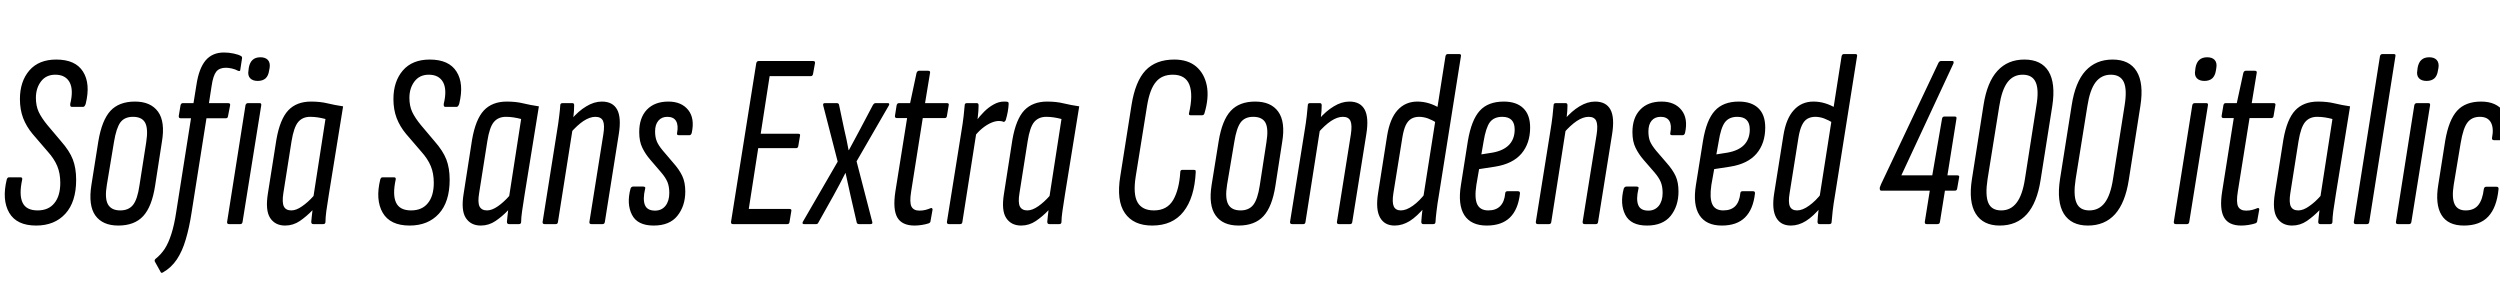<svg xmlns="http://www.w3.org/2000/svg" xmlns:xlink="http://www.w3.org/1999/xlink" width="240.96" height="28.8"><path fill="black" d="M3.48 21.74L3.48 21.74Q1.61 21.74 0.89 20.51Q0.17 19.27 0.65 17.30L0.65 17.30Q0.72 17.09 0.86 17.09L0.86 17.09L1.97 17.09Q2.18 17.09 2.14 17.30L2.14 17.30Q1.82 18.77 2.17 19.52Q2.52 20.28 3.62 20.28L3.62 20.28Q4.68 20.28 5.24 19.58Q5.81 18.89 5.81 17.62L5.81 17.62Q5.81 16.70 5.52 16.01Q5.23 15.31 4.61 14.62L4.61 14.62L3.14 12.91Q2.54 12.19 2.23 11.38Q1.92 10.56 1.92 9.55L1.92 9.55Q1.92 7.85 2.83 6.79Q3.74 5.74 5.42 5.74L5.42 5.74Q7.27 5.74 8.00 6.90Q8.74 8.06 8.26 10.01L8.26 10.01Q8.16 10.30 8.02 10.30L8.02 10.30L6.91 10.30Q6.74 10.30 6.77 10.01L6.77 10.01Q7.10 8.66 6.71 7.93Q6.31 7.20 5.33 7.20L5.33 7.20Q4.44 7.20 3.95 7.85Q3.46 8.50 3.46 9.43L3.46 9.43Q3.46 10.20 3.73 10.79Q4.01 11.38 4.58 12.07L4.58 12.07L5.88 13.61Q6.70 14.54 7.02 15.37Q7.34 16.20 7.34 17.33L7.34 17.33Q7.34 19.46 6.30 20.60Q5.26 21.74 3.48 21.74ZM11.40 21.74L11.40 21.74Q9.89 21.74 9.19 20.77Q8.50 19.80 8.81 17.83L8.81 17.83L9.48 13.61Q9.82 11.59 10.64 10.69Q11.47 9.79 13.01 9.79L13.01 9.79Q14.52 9.79 15.23 10.76Q15.94 11.74 15.60 13.70L15.60 13.70L14.95 17.90Q14.64 19.92 13.80 20.83Q12.96 21.74 11.40 21.74ZM11.59 20.28L11.59 20.28Q12.41 20.28 12.83 19.74Q13.25 19.20 13.44 17.88L13.44 17.88L14.09 13.73Q14.30 12.41 13.99 11.83Q13.68 11.26 12.82 11.26L12.82 11.26Q12 11.26 11.60 11.80Q11.21 12.34 10.99 13.66L10.99 13.66L10.30 17.81Q10.08 19.10 10.40 19.69Q10.73 20.28 11.59 20.28ZM20.40 8.26L20.14 9.94L21.98 9.94Q22.22 9.94 22.18 10.15L22.18 10.15L21.98 11.18Q21.96 11.40 21.77 11.40L21.77 11.40L19.90 11.40L18.46 20.52Q18.24 21.96 17.90 23.09Q17.57 24.22 17.04 25.01Q16.51 25.80 15.70 26.26L15.70 26.26Q15.53 26.35 15.48 26.21L15.48 26.21L14.93 25.22Q14.86 25.08 14.98 24.96L14.98 24.96Q15.50 24.55 15.88 23.98Q16.25 23.40 16.52 22.54Q16.80 21.67 16.99 20.40L16.99 20.40L18.41 11.40L17.42 11.40Q17.21 11.40 17.23 11.18L17.23 11.18L17.40 10.15Q17.45 9.94 17.62 9.94L17.62 9.94L18.65 9.94L18.94 8.14Q19.18 6.58 19.82 5.82Q20.47 5.06 21.58 5.06L21.58 5.06Q22.06 5.06 22.52 5.16Q22.99 5.26 23.23 5.40L23.23 5.40Q23.35 5.47 23.33 5.62L23.33 5.62L23.16 6.72Q23.16 6.91 22.94 6.82L22.94 6.82Q22.66 6.67 22.34 6.60Q22.03 6.53 21.77 6.53L21.77 6.53Q21.14 6.53 20.84 6.91Q20.54 7.30 20.40 8.26L20.40 8.26ZM23.16 21.60L22.08 21.60Q21.86 21.60 21.89 21.38L21.89 21.38L23.66 10.15Q23.71 9.94 23.90 9.94L23.90 9.94L25.01 9.94Q25.10 9.94 25.15 9.98Q25.20 10.03 25.18 10.15L25.18 10.15L23.38 21.38Q23.35 21.60 23.16 21.60L23.16 21.60ZM24.84 7.80L24.84 7.80Q24.36 7.80 24.11 7.54Q23.86 7.27 23.95 6.79L23.95 6.79L23.98 6.53Q24.07 6.02 24.35 5.77Q24.62 5.52 25.10 5.52L25.10 5.52Q25.58 5.52 25.82 5.78Q26.06 6.05 25.99 6.53L25.99 6.53L25.94 6.79Q25.87 7.30 25.60 7.55Q25.32 7.80 24.84 7.80ZM27.48 21.74L27.48 21.74Q26.52 21.74 26.04 21.01Q25.56 20.28 25.82 18.65L25.82 18.65L26.64 13.46Q26.98 11.50 27.78 10.64Q28.58 9.79 29.98 9.79L29.98 9.79Q30.86 9.79 31.56 9.96Q32.26 10.13 33.07 10.25L33.07 10.25L31.70 18.72Q31.54 19.75 31.45 20.36Q31.37 20.98 31.37 21.38L31.37 21.38Q31.37 21.60 31.15 21.60L31.15 21.60L30.19 21.60Q30.00 21.60 30.00 21.38L30.00 21.38Q30.02 21.14 30.05 20.86Q30.07 20.57 30.12 20.26L30.12 20.26Q29.54 20.86 28.90 21.30Q28.25 21.74 27.48 21.74ZM28.08 20.28L28.08 20.28Q28.56 20.28 29.12 19.88Q29.69 19.49 30.22 18.89L30.22 18.89L31.37 11.47Q31.03 11.38 30.66 11.32Q30.29 11.26 29.90 11.26L29.90 11.26Q29.16 11.26 28.74 11.76Q28.32 12.26 28.10 13.61L28.10 13.61L27.31 18.62Q27.17 19.51 27.36 19.90Q27.55 20.28 28.08 20.28ZM39.48 21.74L39.48 21.74Q37.61 21.74 36.89 20.51Q36.17 19.27 36.65 17.30L36.65 17.30Q36.72 17.09 36.86 17.09L36.86 17.09L37.97 17.09Q38.18 17.09 38.14 17.30L38.14 17.30Q37.82 18.77 38.17 19.52Q38.52 20.28 39.62 20.28L39.62 20.28Q40.68 20.28 41.24 19.58Q41.81 18.89 41.81 17.62L41.81 17.62Q41.81 16.70 41.52 16.01Q41.23 15.31 40.61 14.62L40.61 14.62L39.14 12.91Q38.54 12.19 38.23 11.38Q37.92 10.56 37.92 9.55L37.92 9.55Q37.92 7.85 38.83 6.79Q39.74 5.74 41.42 5.74L41.42 5.74Q43.27 5.74 44.00 6.90Q44.74 8.06 44.26 10.01L44.26 10.01Q44.16 10.30 44.02 10.30L44.02 10.30L42.91 10.30Q42.74 10.30 42.77 10.01L42.77 10.01Q43.10 8.66 42.71 7.93Q42.31 7.20 41.33 7.20L41.33 7.20Q40.44 7.20 39.95 7.85Q39.46 8.50 39.46 9.43L39.46 9.43Q39.46 10.20 39.73 10.79Q40.01 11.38 40.58 12.07L40.58 12.07L41.88 13.61Q42.70 14.54 43.02 15.37Q43.34 16.20 43.34 17.33L43.34 17.33Q43.34 19.46 42.30 20.60Q41.26 21.74 39.48 21.74ZM46.34 21.74L46.34 21.74Q45.38 21.74 44.90 21.01Q44.42 20.28 44.69 18.65L44.69 18.65L45.50 13.46Q45.84 11.50 46.64 10.64Q47.45 9.79 48.84 9.79L48.84 9.79Q49.73 9.79 50.42 9.96Q51.12 10.13 51.94 10.25L51.94 10.25L50.57 18.72Q50.40 19.75 50.32 20.36Q50.23 20.98 50.23 21.38L50.23 21.38Q50.23 21.60 50.02 21.60L50.02 21.60L49.06 21.60Q48.86 21.60 48.86 21.38L48.86 21.38Q48.89 21.14 48.91 20.86Q48.94 20.57 48.98 20.26L48.98 20.26Q48.41 20.86 47.76 21.30Q47.11 21.74 46.34 21.74ZM46.94 20.28L46.94 20.28Q47.42 20.28 47.99 19.88Q48.55 19.49 49.08 18.89L49.08 18.89L50.23 11.47Q49.90 11.38 49.52 11.32Q49.15 11.26 48.77 11.26L48.77 11.26Q48.02 11.26 47.60 11.76Q47.18 12.26 46.97 13.61L46.97 13.61L46.18 18.62Q46.03 19.51 46.22 19.90Q46.42 20.28 46.94 20.28ZM58.08 21.60L57 21.60Q56.78 21.60 56.81 21.38L56.81 21.38L58.15 12.96Q58.30 12.05 58.12 11.65Q57.94 11.26 57.38 11.26L57.38 11.26Q56.86 11.26 56.24 11.66Q55.63 12.07 54.98 12.82L54.98 12.82L55.06 11.52Q55.75 10.70 56.51 10.25Q57.26 9.79 58.01 9.79L58.01 9.79Q59.06 9.79 59.48 10.56Q59.90 11.33 59.64 12.94L59.64 12.94L58.30 21.38Q58.27 21.60 58.08 21.60L58.08 21.60ZM53.57 21.60L52.49 21.60Q52.27 21.60 52.30 21.38L52.30 21.38L53.66 12.82Q53.83 11.81 53.90 11.17Q53.98 10.54 54 10.15L54 10.15Q54 9.94 54.22 9.94L54.22 9.94L55.18 9.94Q55.34 9.94 55.34 10.15L55.34 10.15Q55.34 10.66 55.26 11.32Q55.18 11.98 55.13 12.36L55.13 12.36L55.18 12.50L53.78 21.38Q53.76 21.60 53.57 21.60L53.57 21.60ZM63 21.74L63 21.74Q61.44 21.74 60.91 20.70Q60.38 19.66 60.77 18.19L60.77 18.19Q60.84 17.98 61.03 17.98L61.03 17.98L61.99 17.98Q62.11 17.98 62.17 18.04Q62.23 18.10 62.18 18.19L62.18 18.19Q61.94 19.22 62.16 19.76Q62.38 20.30 63.14 20.30L63.14 20.30Q63.77 20.30 64.14 19.84Q64.51 19.37 64.51 18.60L64.51 18.60Q64.51 17.98 64.33 17.54Q64.15 17.11 63.72 16.61L63.72 16.61L62.69 15.41Q62.21 14.86 61.91 14.24Q61.61 13.63 61.61 12.74L61.61 12.74Q61.61 11.35 62.35 10.57Q63.10 9.79 64.42 9.79L64.42 9.79Q65.69 9.79 66.34 10.61Q66.98 11.42 66.67 12.82L66.67 12.82Q66.60 13.03 66.46 13.03L66.46 13.03L65.42 13.03Q65.21 13.03 65.26 12.82L65.26 12.82Q65.40 12.07 65.16 11.66Q64.92 11.26 64.32 11.26L64.32 11.26Q63.77 11.26 63.46 11.63Q63.14 12.00 63.14 12.67L63.14 12.67Q63.14 13.20 63.29 13.58Q63.43 13.97 63.89 14.52L63.89 14.52L64.87 15.67Q65.47 16.34 65.76 16.96Q66.05 17.57 66.05 18.46L66.05 18.46Q66.05 19.85 65.29 20.80Q64.54 21.74 63 21.74ZM75.89 21.60L70.63 21.60Q70.44 21.60 70.46 21.38L70.46 21.38L72.89 6.10Q72.94 5.88 73.13 5.88L73.13 5.88L78.36 5.88Q78.60 5.88 78.55 6.10L78.55 6.10L78.36 7.15Q78.31 7.34 78.14 7.34L78.14 7.34L74.18 7.34L73.32 12.89L76.92 12.89Q77.16 12.89 77.11 13.08L77.11 13.08L76.94 14.09Q76.90 14.28 76.73 14.28L76.73 14.28L73.08 14.28L72.17 20.14L76.10 20.14Q76.32 20.14 76.27 20.35L76.27 20.35L76.10 21.38Q76.08 21.60 75.89 21.60L75.89 21.60ZM78.67 21.60L77.47 21.60Q77.40 21.60 77.36 21.54Q77.33 21.48 77.38 21.38L77.38 21.38L80.74 15.58L79.34 10.15Q79.32 10.03 79.37 9.98Q79.42 9.94 79.51 9.94L79.51 9.94L80.66 9.94Q80.86 9.94 80.88 10.15L80.88 10.15L81.36 12.43Q81.48 12.91 81.59 13.45Q81.70 13.99 81.79 14.47L81.79 14.47L81.82 14.47Q82.08 13.99 82.37 13.45Q82.66 12.91 82.90 12.46L82.90 12.46L84.12 10.15Q84.24 9.94 84.38 9.94L84.38 9.94L85.58 9.94Q85.68 9.94 85.70 10.00Q85.73 10.06 85.68 10.15L85.68 10.15L82.56 15.55L84.07 21.38Q84.14 21.60 83.90 21.60L83.90 21.60L82.80 21.60Q82.58 21.60 82.56 21.38L82.56 21.38L81.98 18.86Q81.86 18.34 81.74 17.77Q81.62 17.21 81.50 16.68L81.50 16.68L81.48 16.68Q81.22 17.21 80.92 17.77Q80.62 18.34 80.33 18.86L80.33 18.86L78.89 21.43Q78.82 21.60 78.67 21.60L78.67 21.60ZM88.15 21.74L88.15 21.74Q86.93 21.74 86.48 20.95Q86.04 20.16 86.30 18.46L86.30 18.46L87.43 11.38L86.45 11.38Q86.23 11.38 86.26 11.16L86.26 11.16L86.42 10.15Q86.47 9.94 86.64 9.94L86.64 9.94L87.72 9.94L88.34 7.03Q88.42 6.82 88.58 6.82L88.58 6.82L89.45 6.82Q89.69 6.82 89.64 7.03L89.64 7.03L89.16 9.94L91.27 9.94Q91.49 9.94 91.44 10.15L91.44 10.15L91.27 11.16Q91.25 11.38 91.06 11.38L91.06 11.38L88.94 11.38L87.82 18.46Q87.65 19.51 87.85 19.91Q88.06 20.30 88.61 20.30L88.61 20.30Q88.94 20.30 89.21 20.23Q89.47 20.16 89.71 20.06L89.71 20.06Q89.78 20.02 89.84 20.08Q89.90 20.14 89.88 20.23L89.88 20.23L89.69 21.29Q89.69 21.46 89.50 21.53L89.50 21.53Q89.23 21.62 88.86 21.68Q88.49 21.74 88.15 21.74ZM92.54 21.60L91.46 21.60Q91.25 21.60 91.27 21.38L91.27 21.38L92.64 12.82Q92.81 11.81 92.88 11.17Q92.95 10.54 92.98 10.15L92.98 10.15Q92.98 9.94 93.19 9.94L93.19 9.94L94.15 9.94Q94.32 9.94 94.32 10.15L94.32 10.15Q94.32 10.66 94.24 11.32Q94.15 11.98 94.10 12.36L94.10 12.36L94.15 12.50L92.76 21.38Q92.74 21.60 92.54 21.60L92.54 21.60ZM93.94 13.13L93.94 13.13L94.10 11.64Q94.44 11.18 94.86 10.76Q95.28 10.34 95.77 10.07Q96.26 9.79 96.77 9.79L96.77 9.79Q96.86 9.79 96.95 9.79Q97.03 9.79 97.13 9.82L97.13 9.82Q97.22 9.84 97.22 10.01L97.22 10.01Q97.20 10.39 97.13 10.78Q97.06 11.16 96.94 11.57L96.94 11.57Q96.84 11.78 96.70 11.74L96.70 11.74Q96.60 11.69 96.52 11.68Q96.43 11.66 96.29 11.66L96.29 11.66Q95.93 11.66 95.52 11.84Q95.11 12.02 94.70 12.35Q94.30 12.67 93.94 13.13ZM98.42 21.74L98.42 21.74Q97.46 21.74 96.98 21.01Q96.50 20.28 96.77 18.65L96.77 18.65L97.58 13.46Q97.92 11.50 98.72 10.64Q99.53 9.79 100.92 9.79L100.92 9.79Q101.81 9.79 102.50 9.96Q103.20 10.13 104.02 10.25L104.02 10.25L102.65 18.72Q102.48 19.75 102.40 20.36Q102.31 20.98 102.31 21.38L102.31 21.38Q102.31 21.60 102.10 21.60L102.10 21.60L101.14 21.60Q100.94 21.60 100.94 21.38L100.94 21.38Q100.97 21.14 100.99 20.86Q101.02 20.57 101.06 20.26L101.06 20.26Q100.49 20.86 99.84 21.30Q99.19 21.74 98.42 21.74ZM99.02 20.28L99.02 20.28Q99.50 20.28 100.07 19.88Q100.63 19.49 101.16 18.89L101.16 18.89L102.31 11.47Q101.98 11.38 101.60 11.32Q101.23 11.26 100.85 11.26L100.85 11.26Q100.10 11.26 99.68 11.76Q99.26 12.26 99.05 13.61L99.05 13.61L98.26 18.62Q98.11 19.51 98.30 19.90Q98.50 20.28 99.02 20.28ZM111.05 21.74L111.05 21.74Q109.25 21.74 108.42 20.54Q107.59 19.34 107.98 16.97L107.98 16.97L109.06 10.13Q109.42 7.85 110.41 6.79Q111.41 5.74 113.18 5.74L113.18 5.74Q114.50 5.74 115.30 6.42Q116.09 7.10 116.32 8.27Q116.54 9.43 116.09 10.92L116.09 10.92Q116.04 11.11 115.85 11.11L115.85 11.11L114.77 11.11Q114.55 11.11 114.60 10.92L114.60 10.92Q115.01 9.14 114.64 8.17Q114.26 7.20 113.04 7.20L113.04 7.20Q111.98 7.20 111.41 7.90Q110.83 8.59 110.57 10.13L110.57 10.13L109.46 17.04Q109.20 18.72 109.64 19.50Q110.09 20.28 111.22 20.28L111.22 20.28Q112.49 20.28 113.08 19.27Q113.66 18.26 113.76 16.58L113.76 16.58Q113.76 16.37 113.98 16.37L113.98 16.37L115.06 16.37Q115.15 16.37 115.20 16.39Q115.25 16.42 115.25 16.58L115.25 16.58Q115.13 19.06 114.07 20.40Q113.02 21.74 111.05 21.74ZM119.38 21.74L119.38 21.74Q117.86 21.74 117.17 20.77Q116.47 19.80 116.78 17.83L116.78 17.83L117.46 13.61Q117.79 11.59 118.62 10.69Q119.45 9.79 120.98 9.79L120.98 9.79Q122.50 9.79 123.20 10.76Q123.91 11.74 123.58 13.70L123.58 13.70L122.93 17.90Q122.62 19.92 121.78 20.83Q120.94 21.74 119.38 21.74ZM119.57 20.28L119.57 20.28Q120.38 20.28 120.80 19.74Q121.22 19.20 121.42 17.88L121.42 17.88L122.06 13.73Q122.28 12.41 121.97 11.83Q121.66 11.26 120.79 11.26L120.79 11.26Q119.98 11.26 119.58 11.80Q119.18 12.34 118.97 13.66L118.97 13.66L118.27 17.81Q118.06 19.10 118.38 19.69Q118.70 20.28 119.57 20.28ZM130.13 21.60L129.05 21.60Q128.83 21.60 128.86 21.38L128.86 21.38L130.20 12.96Q130.34 12.05 130.16 11.65Q129.98 11.26 129.43 11.26L129.43 11.26Q128.90 11.26 128.29 11.66Q127.68 12.07 127.03 12.82L127.03 12.82L127.10 11.52Q127.80 10.70 128.56 10.25Q129.31 9.79 130.06 9.79L130.06 9.79Q131.11 9.79 131.53 10.56Q131.95 11.33 131.69 12.94L131.69 12.94L130.34 21.38Q130.32 21.60 130.13 21.60L130.13 21.60ZM125.62 21.60L124.54 21.60Q124.32 21.60 124.34 21.38L124.34 21.38L125.71 12.82Q125.88 11.81 125.95 11.17Q126.02 10.54 126.05 10.15L126.05 10.15Q126.05 9.94 126.26 9.94L126.26 9.94L127.22 9.94Q127.39 9.94 127.39 10.15L127.39 10.15Q127.39 10.66 127.31 11.32Q127.22 11.98 127.18 12.36L127.18 12.36L127.22 12.50L125.83 21.38Q125.81 21.60 125.62 21.60L125.62 21.60ZM134.42 21.74L134.42 21.74Q133.44 21.74 133.01 20.96Q132.58 20.18 132.82 18.65L132.82 18.65L133.70 13.06Q133.97 11.42 134.71 10.61Q135.46 9.79 136.61 9.79L136.61 9.79Q137.18 9.79 137.74 9.96Q138.29 10.13 138.79 10.44L138.79 10.44L138.55 11.88Q138.05 11.57 137.62 11.41Q137.18 11.26 136.78 11.26L136.78 11.26Q136.34 11.26 136.02 11.45Q135.70 11.64 135.49 12.07Q135.29 12.50 135.17 13.22L135.17 13.22L134.30 18.62Q134.16 19.51 134.34 19.90Q134.52 20.28 135.02 20.28L135.02 20.28Q135.55 20.28 136.19 19.82Q136.82 19.37 137.42 18.58L137.42 18.58L137.38 19.90Q136.58 20.86 135.88 21.30Q135.17 21.74 134.42 21.74ZM138.14 21.60L137.18 21.60Q136.99 21.60 136.99 21.38L136.99 21.38Q137.02 20.88 137.10 20.22Q137.18 19.56 137.23 19.18L137.23 19.18L137.18 19.03L139.32 5.42Q139.37 5.21 139.54 5.21L139.54 5.21L140.64 5.21Q140.86 5.21 140.81 5.42L140.81 5.42L138.70 18.72Q138.53 19.70 138.46 20.34Q138.38 20.98 138.36 21.38L138.36 21.38Q138.36 21.60 138.14 21.60L138.14 21.60ZM143.30 21.74L143.30 21.74Q141.79 21.74 141.14 20.74Q140.50 19.73 140.81 17.83L140.81 17.83L141.48 13.58Q141.82 11.57 142.62 10.68Q143.42 9.79 144.94 9.79L144.94 9.79Q146.16 9.79 146.82 10.43Q147.48 11.06 147.48 12.29L147.48 12.29Q147.48 13.82 146.64 14.81Q145.80 15.79 144.12 16.06L144.12 16.06L142.56 16.30L142.30 17.81Q142.10 19.10 142.38 19.69Q142.66 20.28 143.45 20.28L143.45 20.28Q144.19 20.28 144.60 19.86Q145.01 19.44 145.08 18.62L145.08 18.62Q145.10 18.43 145.30 18.43L145.30 18.43L146.30 18.43Q146.52 18.43 146.50 18.65L146.50 18.65Q146.33 20.18 145.54 20.96Q144.74 21.74 143.30 21.74ZM142.99 13.66L142.78 14.88L143.86 14.71Q144.91 14.52 145.45 13.96Q145.99 13.39 145.99 12.48L145.99 12.48Q145.99 11.26 144.79 11.26L144.79 11.26Q144 11.26 143.60 11.78Q143.21 12.31 142.99 13.66L142.99 13.66ZM153.82 21.60L152.74 21.60Q152.52 21.60 152.54 21.38L152.54 21.38L153.89 12.96Q154.03 12.05 153.85 11.65Q153.67 11.26 153.12 11.26L153.12 11.26Q152.59 11.26 151.98 11.66Q151.37 12.07 150.72 12.82L150.72 12.82L150.79 11.52Q151.49 10.70 152.24 10.25Q153 9.79 153.74 9.79L153.74 9.79Q154.80 9.79 155.22 10.56Q155.64 11.33 155.38 12.94L155.38 12.94L154.03 21.38Q154.01 21.60 153.82 21.60L153.82 21.60ZM149.30 21.60L148.22 21.60Q148.01 21.60 148.03 21.38L148.03 21.38L149.40 12.82Q149.57 11.81 149.64 11.17Q149.71 10.54 149.74 10.15L149.74 10.15Q149.74 9.94 149.95 9.94L149.95 9.94L150.91 9.94Q151.08 9.94 151.08 10.15L151.08 10.15Q151.08 10.66 151.00 11.32Q150.91 11.98 150.86 12.36L150.86 12.36L150.91 12.50L149.52 21.38Q149.50 21.60 149.30 21.60L149.30 21.60ZM158.74 21.74L158.74 21.74Q157.18 21.74 156.65 20.70Q156.12 19.66 156.50 18.19L156.50 18.19Q156.58 17.98 156.77 17.98L156.77 17.98L157.73 17.98Q157.85 17.98 157.91 18.04Q157.97 18.10 157.92 18.19L157.92 18.19Q157.68 19.22 157.90 19.76Q158.11 20.30 158.88 20.30L158.88 20.30Q159.50 20.30 159.88 19.84Q160.25 19.37 160.25 18.60L160.25 18.60Q160.25 17.98 160.07 17.54Q159.89 17.11 159.46 16.61L159.46 16.61L158.42 15.41Q157.94 14.86 157.64 14.24Q157.34 13.63 157.34 12.74L157.34 12.74Q157.34 11.35 158.09 10.57Q158.83 9.79 160.15 9.79L160.15 9.79Q161.42 9.79 162.07 10.61Q162.72 11.42 162.41 12.82L162.41 12.82Q162.34 13.03 162.19 13.03L162.19 13.03L161.16 13.03Q160.94 13.03 160.99 12.82L160.99 12.82Q161.14 12.07 160.90 11.66Q160.66 11.26 160.06 11.26L160.06 11.26Q159.50 11.26 159.19 11.63Q158.88 12.00 158.88 12.67L158.88 12.67Q158.88 13.20 159.02 13.58Q159.17 13.97 159.62 14.52L159.62 14.52L160.61 15.67Q161.21 16.34 161.50 16.96Q161.78 17.57 161.78 18.46L161.78 18.46Q161.78 19.85 161.03 20.80Q160.27 21.74 158.74 21.74ZM165.96 21.74L165.96 21.74Q164.45 21.74 163.80 20.74Q163.15 19.73 163.46 17.83L163.46 17.83L164.14 13.58Q164.47 11.57 165.28 10.68Q166.08 9.79 167.59 9.79L167.59 9.79Q168.82 9.79 169.48 10.43Q170.14 11.06 170.14 12.29L170.14 12.29Q170.14 13.82 169.30 14.81Q168.46 15.79 166.78 16.06L166.78 16.06L165.22 16.30L164.95 17.81Q164.76 19.10 165.04 19.69Q165.31 20.28 166.10 20.28L166.10 20.28Q166.85 20.28 167.26 19.86Q167.66 19.44 167.74 18.62L167.74 18.62Q167.76 18.43 167.95 18.43L167.95 18.43L168.96 18.43Q169.18 18.43 169.15 18.65L169.15 18.65Q168.98 20.18 168.19 20.96Q167.40 21.74 165.96 21.74ZM165.65 13.66L165.43 14.88L166.51 14.71Q167.57 14.52 168.11 13.96Q168.65 13.39 168.65 12.48L168.65 12.48Q168.65 11.26 167.45 11.26L167.45 11.26Q166.66 11.26 166.26 11.78Q165.86 12.31 165.65 13.66L165.65 13.66ZM172.61 21.74L172.61 21.74Q171.62 21.74 171.19 20.96Q170.76 20.18 171 18.65L171 18.65L171.89 13.06Q172.15 11.42 172.90 10.61Q173.64 9.79 174.79 9.79L174.79 9.79Q175.37 9.79 175.92 9.96Q176.47 10.13 176.98 10.44L176.98 10.44L176.74 11.88Q176.23 11.57 175.80 11.41Q175.37 11.26 174.96 11.26L174.96 11.26Q174.53 11.26 174.20 11.45Q173.88 11.64 173.68 12.07Q173.47 12.50 173.35 13.22L173.35 13.22L172.49 18.62Q172.34 19.51 172.52 19.90Q172.70 20.28 173.21 20.28L173.21 20.28Q173.74 20.28 174.37 19.82Q175.01 19.37 175.61 18.58L175.61 18.58L175.56 19.90Q174.77 20.86 174.06 21.30Q173.35 21.74 172.61 21.74ZM176.33 21.60L175.37 21.60Q175.18 21.60 175.18 21.38L175.18 21.38Q175.20 20.88 175.28 20.22Q175.37 19.56 175.42 19.18L175.42 19.18L175.37 19.03L177.50 5.42Q177.55 5.21 177.72 5.21L177.72 5.21L178.82 5.21Q179.04 5.21 178.99 5.42L178.99 5.42L176.88 18.72Q176.71 19.70 176.64 20.34Q176.57 20.98 176.54 21.38L176.54 21.38Q176.54 21.60 176.33 21.60L176.33 21.60ZM186.74 21.60L185.69 21.60Q185.50 21.60 185.52 21.38L185.52 21.38L186 18.38L181.34 18.38Q181.18 18.38 181.18 18.19L181.18 18.19L181.18 18.07Q181.20 18 181.24 17.92Q181.27 17.83 181.30 17.76L181.30 17.76L186.84 6.05Q186.94 5.88 187.08 5.88L187.08 5.88L188.18 5.88Q188.35 5.88 188.28 6.12L188.28 6.12L183.26 16.90L186.24 16.90L187.18 11.45Q187.22 11.23 187.42 11.23L187.42 11.23L188.40 11.23Q188.62 11.23 188.57 11.45L188.57 11.45L187.70 16.90L188.64 16.90Q188.88 16.90 188.83 17.09L188.83 17.09L188.64 18.17Q188.62 18.38 188.40 18.38L188.40 18.38L187.46 18.38L186.98 21.38Q186.96 21.60 186.74 21.60L186.74 21.60ZM192.74 21.74L192.74 21.74Q191.14 21.74 190.43 20.60Q189.72 19.46 190.06 17.28L190.06 17.28L191.18 10.13Q191.52 7.92 192.52 6.83Q193.51 5.74 195.12 5.74L195.12 5.74Q196.75 5.74 197.45 6.88Q198.14 8.02 197.81 10.20L197.81 10.20L196.68 17.35Q196.34 19.54 195.36 20.64Q194.38 21.74 192.74 21.74ZM192.89 20.28L192.89 20.28Q193.80 20.28 194.36 19.55Q194.93 18.82 195.17 17.26L195.17 17.26L196.27 10.22Q196.54 8.66 196.21 7.93Q195.89 7.20 194.95 7.20L194.95 7.20Q194.04 7.20 193.49 7.93Q192.94 8.66 192.70 10.22L192.70 10.22L191.57 17.26Q191.33 18.82 191.64 19.55Q191.95 20.28 192.89 20.28ZM201.24 21.74L201.24 21.74Q199.63 21.74 198.92 20.60Q198.22 19.46 198.55 17.28L198.55 17.28L199.68 10.13Q200.02 7.92 201.01 6.83Q202.01 5.74 203.62 5.74L203.62 5.74Q205.25 5.74 205.94 6.88Q206.64 8.02 206.30 10.20L206.30 10.20L205.18 17.35Q204.84 19.54 203.86 20.64Q202.87 21.74 201.24 21.74ZM201.38 20.28L201.38 20.28Q202.30 20.28 202.86 19.55Q203.42 18.82 203.66 17.26L203.66 17.26L204.77 10.22Q205.03 8.66 204.71 7.93Q204.38 7.20 203.45 7.20L203.45 7.20Q202.54 7.20 201.98 7.93Q201.43 8.66 201.19 10.22L201.19 10.22L200.06 17.26Q199.82 18.82 200.14 19.55Q200.45 20.28 201.38 20.28ZM210.79 21.60L209.71 21.60Q209.50 21.60 209.52 21.38L209.52 21.38L211.30 10.15Q211.34 9.94 211.54 9.94L211.54 9.94L212.64 9.94Q212.74 9.94 212.78 9.98Q212.83 10.03 212.81 10.15L212.81 10.15L211.01 21.38Q210.98 21.60 210.79 21.60L210.79 21.60ZM212.47 7.80L212.47 7.80Q211.99 7.80 211.74 7.54Q211.49 7.27 211.58 6.79L211.58 6.79L211.61 6.53Q211.70 6.02 211.98 5.77Q212.26 5.52 212.74 5.52L212.74 5.52Q213.22 5.52 213.46 5.78Q213.70 6.05 213.62 6.53L213.62 6.53L213.58 6.79Q213.50 7.30 213.23 7.55Q212.95 7.80 212.47 7.80ZM216.02 21.74L216.02 21.74Q214.80 21.74 214.36 20.95Q213.91 20.16 214.18 18.46L214.18 18.46L215.30 11.38L214.32 11.38Q214.10 11.38 214.13 11.16L214.13 11.16L214.30 10.15Q214.34 9.94 214.51 9.94L214.51 9.94L215.59 9.94L216.22 7.03Q216.29 6.82 216.46 6.82L216.46 6.82L217.32 6.82Q217.56 6.82 217.51 7.03L217.51 7.03L217.03 9.94L219.14 9.94Q219.36 9.94 219.31 10.15L219.31 10.15L219.14 11.16Q219.12 11.38 218.93 11.38L218.93 11.38L216.82 11.38L215.69 18.46Q215.52 19.51 215.72 19.91Q215.93 20.30 216.48 20.30L216.48 20.30Q216.82 20.30 217.08 20.23Q217.34 20.16 217.58 20.06L217.58 20.06Q217.66 20.02 217.72 20.08Q217.78 20.14 217.75 20.23L217.75 20.23L217.56 21.29Q217.56 21.46 217.37 21.53L217.37 21.53Q217.10 21.62 216.73 21.68Q216.36 21.74 216.02 21.74ZM220.92 21.74L220.92 21.74Q219.96 21.74 219.48 21.01Q219.00 20.28 219.26 18.65L219.26 18.65L220.08 13.46Q220.42 11.50 221.22 10.64Q222.02 9.79 223.42 9.79L223.42 9.79Q224.30 9.79 225.00 9.96Q225.70 10.13 226.51 10.25L226.51 10.25L225.14 18.72Q224.98 19.75 224.89 20.36Q224.81 20.98 224.81 21.38L224.81 21.38Q224.81 21.60 224.59 21.60L224.59 21.60L223.63 21.60Q223.44 21.60 223.44 21.38L223.44 21.38Q223.46 21.14 223.49 20.86Q223.51 20.57 223.56 20.26L223.56 20.26Q222.98 20.86 222.34 21.30Q221.69 21.74 220.92 21.74ZM221.52 20.28L221.52 20.28Q222.00 20.28 222.56 19.88Q223.13 19.49 223.66 18.89L223.66 18.89L224.81 11.47Q224.47 11.38 224.10 11.32Q223.73 11.26 223.34 11.26L223.34 11.26Q222.60 11.26 222.18 11.76Q221.76 12.26 221.54 13.61L221.54 13.61L220.75 18.62Q220.61 19.51 220.80 19.90Q220.99 20.28 221.52 20.28ZM228.14 21.60L227.06 21.60Q226.85 21.60 226.87 21.38L226.87 21.38L229.39 5.42Q229.44 5.21 229.63 5.21L229.63 5.21L230.71 5.21Q230.83 5.21 230.87 5.26Q230.90 5.30 230.88 5.42L230.88 5.42L228.36 21.38Q228.34 21.60 228.14 21.60L228.14 21.60ZM232.20 21.60L231.12 21.60Q230.90 21.60 230.93 21.38L230.93 21.38L232.70 10.15Q232.75 9.94 232.94 9.94L232.94 9.94L234.05 9.94Q234.14 9.94 234.19 9.98Q234.24 10.03 234.22 10.15L234.22 10.15L232.42 21.38Q232.39 21.60 232.20 21.60L232.20 21.60ZM233.88 7.80L233.88 7.80Q233.40 7.80 233.15 7.54Q232.90 7.27 232.99 6.79L232.99 6.79L233.02 6.53Q233.11 6.02 233.39 5.77Q233.66 5.52 234.14 5.52L234.14 5.52Q234.62 5.52 234.86 5.78Q235.10 6.05 235.03 6.53L235.03 6.53L234.98 6.79Q234.91 7.30 234.64 7.55Q234.36 7.80 233.88 7.80ZM237.48 21.74L237.48 21.74Q235.94 21.74 235.32 20.72Q234.70 19.70 235.01 17.81L235.01 17.81L235.68 13.56Q236.02 11.57 236.82 10.68Q237.62 9.79 239.14 9.79L239.14 9.79Q240.62 9.79 241.31 10.76Q241.99 11.74 241.61 13.30L241.61 13.30Q241.54 13.51 241.39 13.51L241.39 13.51L240.38 13.51Q240.17 13.51 240.19 13.30L240.19 13.30Q240.38 12.34 240.08 11.80Q239.78 11.26 239.02 11.26L239.02 11.26Q238.25 11.26 237.83 11.80Q237.41 12.34 237.17 13.78L237.17 13.78L236.50 17.81Q236.30 19.06 236.58 19.67Q236.86 20.28 237.65 20.28L237.65 20.28Q238.46 20.28 238.87 19.76Q239.28 19.25 239.40 18.22L239.40 18.22Q239.45 18 239.62 18L239.62 18L240.62 18Q240.84 18 240.82 18.22L240.82 18.22Q240.65 19.99 239.83 20.87Q239.02 21.74 237.48 21.74Z"/></svg>